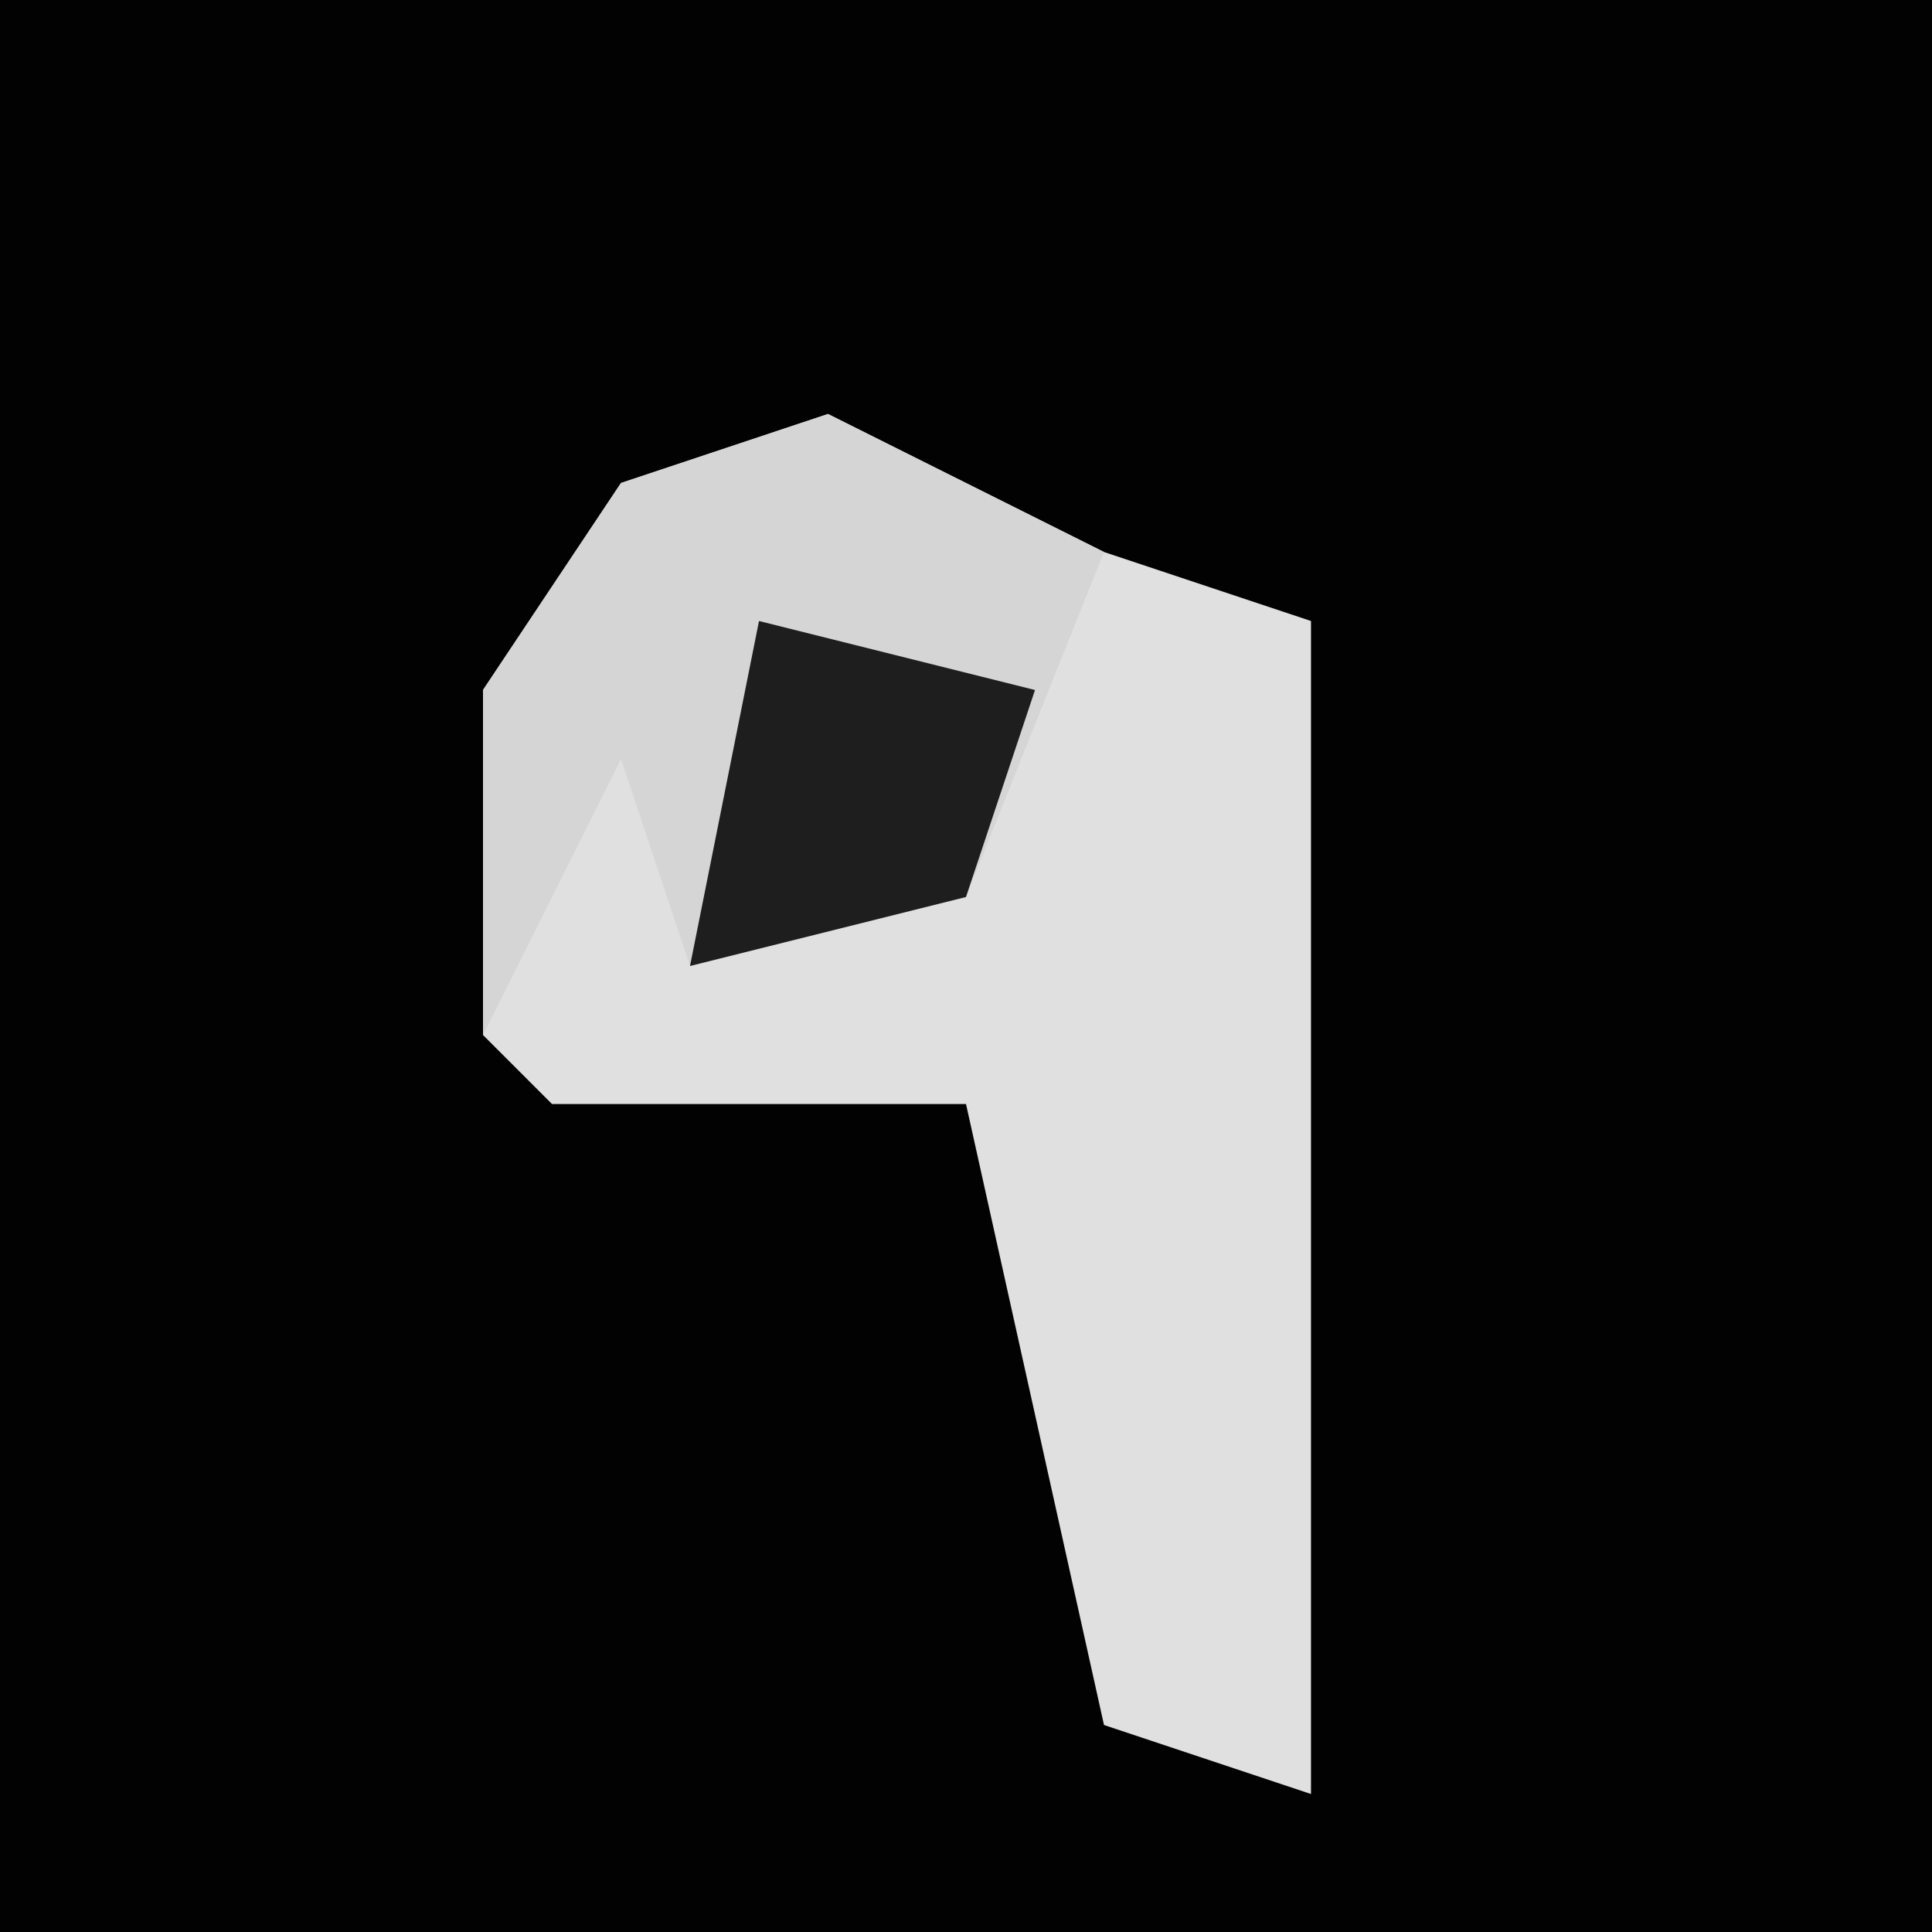 <?xml version="1.0" encoding="UTF-8"?>
<svg version="1.1" xmlns="http://www.w3.org/2000/svg" width="28" height="28">
<path d="M0,0 L28,0 L28,28 L0,28 Z " fill="#020202" transform="translate(0,0)"/>
<path d="M0,0 L4,2 L7,3 L7,20 L4,19 L2,10 L-4,10 L-5,9 L-5,4 L-3,1 Z " fill="#E0E0E0" transform="translate(12,6)"/>
<path d="M0,0 L4,2 L2,7 L-2,8 L-3,5 L-5,9 L-5,4 L-3,1 Z " fill="#D5D5D5" transform="translate(12,6)"/>
<path d="M0,0 L4,1 L3,4 L-1,5 Z " fill="#1E1E1E" transform="translate(11,9)"/>
</svg>
